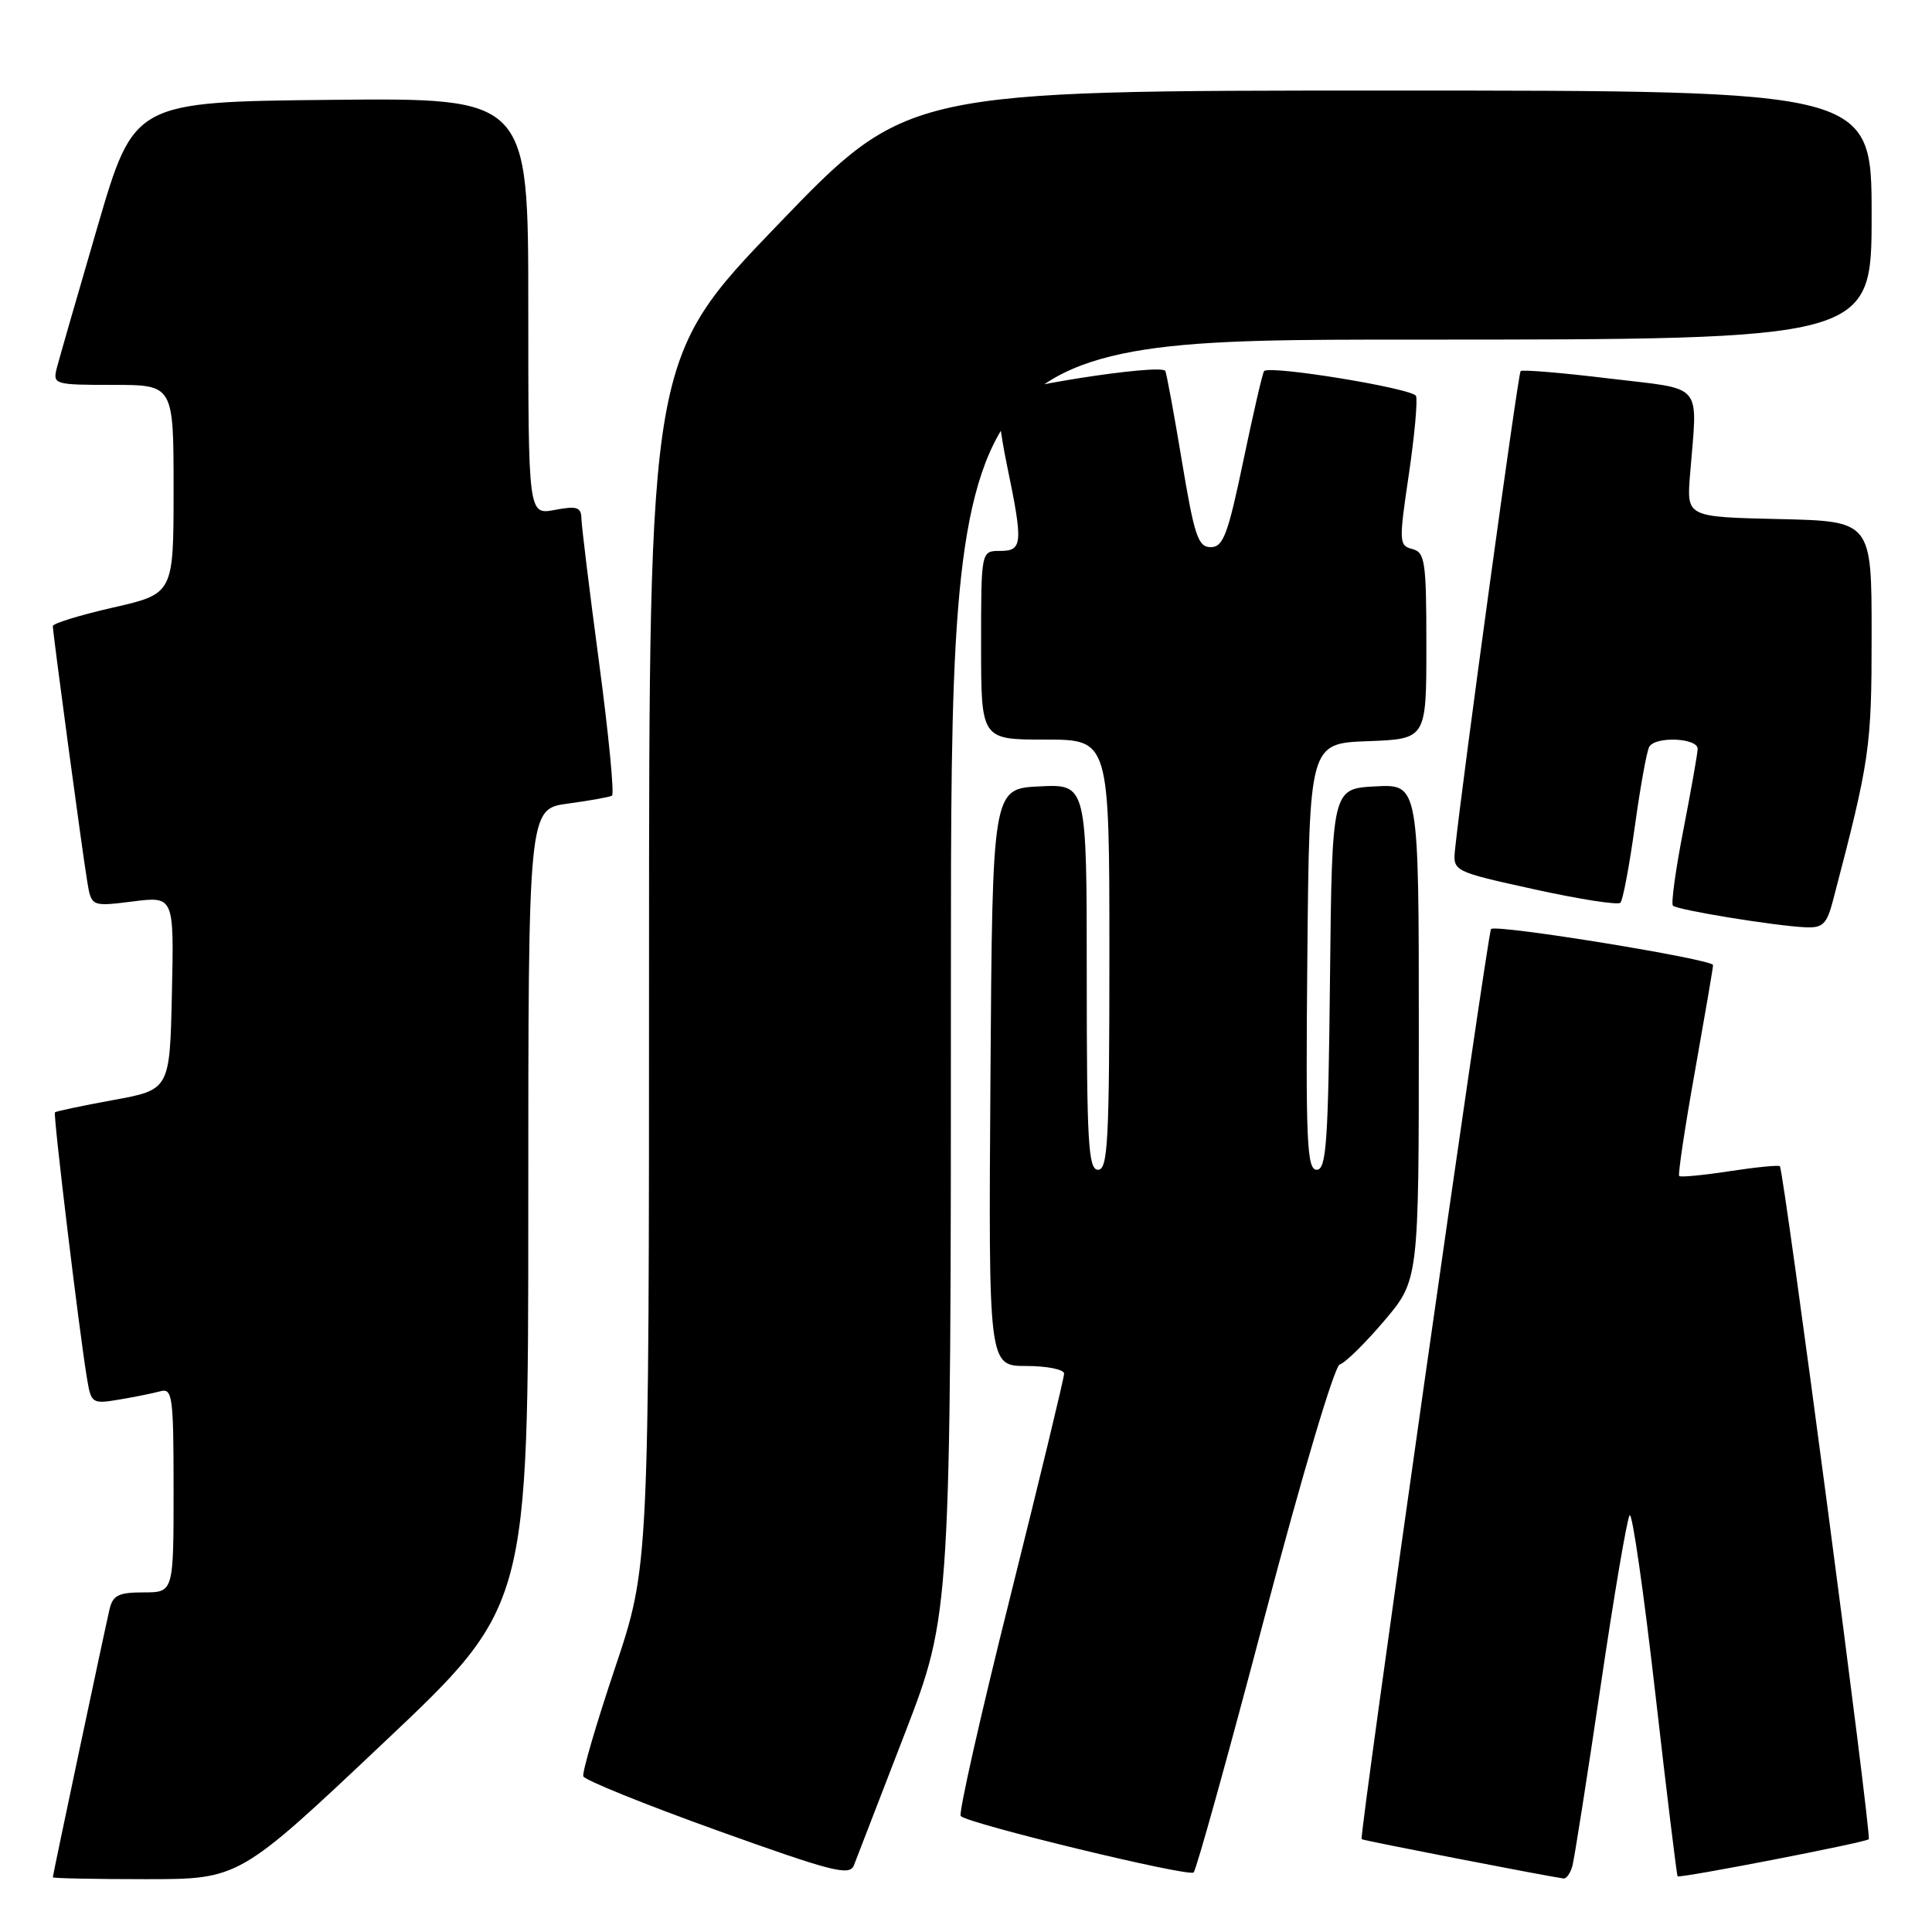 <?xml version="1.0" encoding="UTF-8" standalone="no"?>
<!DOCTYPE svg PUBLIC "-//W3C//DTD SVG 1.1//EN" "http://www.w3.org/Graphics/SVG/1.1/DTD/svg11.dtd" >
<svg xmlns="http://www.w3.org/2000/svg" xmlns:xlink="http://www.w3.org/1999/xlink" version="1.1" viewBox="0 0 256 256">
 <g >
 <path fill="currentColor"
d=" M 50.84 230.91 C 70.00 212.83 70.00 212.83 70.00 160.01 C 70.00 107.19 70.00 107.19 75.25 106.48 C 78.14 106.09 80.77 105.62 81.09 105.43 C 81.42 105.23 80.65 97.30 79.38 87.79 C 78.11 78.28 77.06 69.69 77.04 68.70 C 77.01 67.20 76.44 67.01 73.50 67.57 C 70.00 68.22 70.00 68.22 70.00 40.59 C 70.00 12.97 70.00 12.97 43.88 13.23 C 17.76 13.50 17.76 13.50 12.93 30.00 C 10.28 39.08 7.85 47.51 7.53 48.75 C 6.98 50.94 7.16 51.00 14.98 51.00 C 23.00 51.00 23.00 51.00 23.00 64.84 C 23.00 78.67 23.00 78.67 15.00 80.50 C 10.60 81.50 7.00 82.61 7.00 82.96 C 7.00 83.88 10.91 112.93 11.56 116.81 C 12.11 120.13 12.11 120.13 17.59 119.45 C 23.06 118.76 23.06 118.76 22.78 131.58 C 22.50 144.39 22.50 144.39 15.02 145.76 C 10.90 146.51 7.42 147.25 7.28 147.39 C 7.02 147.64 10.53 176.76 11.55 182.79 C 12.08 185.95 12.24 186.05 15.80 185.45 C 17.84 185.11 20.29 184.61 21.25 184.35 C 22.85 183.91 23.00 185.00 23.00 197.43 C 23.00 211.00 23.00 211.00 19.02 211.00 C 15.71 211.00 14.95 211.38 14.51 213.25 C 13.81 216.27 7.00 248.43 7.00 248.75 C 7.00 248.89 12.55 249.00 19.34 249.00 C 31.69 249.00 31.69 249.00 50.84 230.91 Z  M 119.90 229.68 C 126.00 213.85 126.00 213.85 126.00 129.43 C 126.00 45.00 126.00 45.00 187.00 45.00 C 248.00 45.00 248.00 45.00 248.00 28.50 C 248.00 12.00 248.00 12.00 184.08 12.00 C 120.17 12.00 120.17 12.00 103.09 29.75 C 86.01 47.50 86.01 47.50 86.00 127.54 C 86.00 207.58 86.00 207.58 81.49 221.02 C 79.01 228.41 77.12 234.87 77.29 235.37 C 77.46 235.87 85.45 239.10 95.05 242.55 C 110.32 248.03 112.58 248.61 113.15 247.16 C 113.51 246.25 116.55 238.38 119.90 229.68 Z  M 167.56 214.29 C 172.54 195.39 176.84 180.96 177.53 180.79 C 178.20 180.63 180.83 178.05 183.38 175.06 C 188.00 169.62 188.00 169.62 188.00 136.76 C 188.00 103.90 188.00 103.90 182.25 104.20 C 176.50 104.50 176.50 104.50 176.23 129.75 C 176.00 151.40 175.75 155.00 174.47 155.00 C 173.17 155.00 173.00 151.30 173.23 126.75 C 173.50 98.50 173.50 98.50 181.25 98.21 C 189.00 97.92 189.00 97.92 189.00 85.57 C 189.00 74.39 188.83 73.19 187.14 72.75 C 185.37 72.29 185.35 71.82 186.67 62.92 C 187.43 57.78 187.86 53.08 187.63 52.47 C 187.25 51.48 168.30 48.37 167.50 49.17 C 167.31 49.35 166.08 54.68 164.76 61.00 C 162.70 70.86 162.08 72.50 160.43 72.50 C 158.75 72.50 158.26 71.03 156.59 61.00 C 155.54 54.67 154.55 49.34 154.40 49.14 C 153.64 48.17 132.77 51.44 132.32 52.60 C 132.05 53.31 132.54 57.33 133.41 61.55 C 135.59 72.07 135.52 73.00 132.50 73.00 C 130.00 73.00 130.00 73.00 130.00 85.50 C 130.00 98.00 130.00 98.00 138.50 98.00 C 147.00 98.00 147.00 98.00 147.00 126.50 C 147.00 151.17 146.80 155.00 145.50 155.00 C 144.21 155.00 144.00 151.49 144.00 129.45 C 144.00 103.90 144.00 103.90 137.75 104.20 C 131.50 104.50 131.50 104.50 131.24 142.75 C 130.98 181.00 130.98 181.00 135.99 181.00 C 138.74 181.00 141.00 181.46 141.00 182.01 C 141.00 182.57 137.79 195.86 133.87 211.55 C 129.94 227.23 126.99 240.32 127.30 240.64 C 128.34 241.67 157.49 248.73 158.16 248.11 C 158.52 247.77 162.75 232.56 167.56 214.29 Z  M 208.35 247.25 C 208.61 246.29 210.29 235.60 212.08 223.50 C 213.86 211.40 215.60 201.17 215.94 200.77 C 216.28 200.37 217.80 210.93 219.32 224.24 C 220.84 237.54 222.18 248.51 222.29 248.62 C 222.59 248.91 247.19 244.14 247.62 243.71 C 248.03 243.30 236.36 155.01 235.84 154.53 C 235.65 154.36 232.65 154.66 229.17 155.19 C 225.68 155.73 222.68 156.01 222.50 155.83 C 222.32 155.65 223.25 149.43 224.58 142.00 C 225.90 134.57 226.99 128.22 226.99 127.88 C 227.00 127.11 198.23 122.43 197.57 123.10 C 197.12 123.55 180.10 243.25 180.42 243.70 C 180.53 243.86 204.85 248.59 207.18 248.91 C 207.56 248.96 208.08 248.21 208.35 247.25 Z  M 242.90 119.25 C 247.78 100.62 248.00 99.11 248.00 84.11 C 248.00 69.06 248.00 69.06 235.75 68.78 C 223.50 68.50 223.50 68.50 223.93 63.00 C 224.93 50.42 226.00 51.70 213.20 50.15 C 206.98 49.39 201.71 48.96 201.49 49.17 C 201.15 49.51 193.72 103.71 192.81 112.48 C 192.50 115.46 192.50 115.46 203.31 117.84 C 209.25 119.15 214.38 119.95 214.71 119.62 C 215.04 119.30 215.90 114.72 216.63 109.46 C 217.36 104.19 218.22 99.46 218.54 98.94 C 219.41 97.52 225.01 97.79 224.95 99.25 C 224.92 99.94 224.06 104.78 223.05 110.00 C 222.03 115.22 221.41 119.72 221.67 120.00 C 222.20 120.57 235.08 122.67 239.21 122.87 C 241.54 122.98 242.06 122.47 242.90 119.25 Z "/>
</g>
</svg>